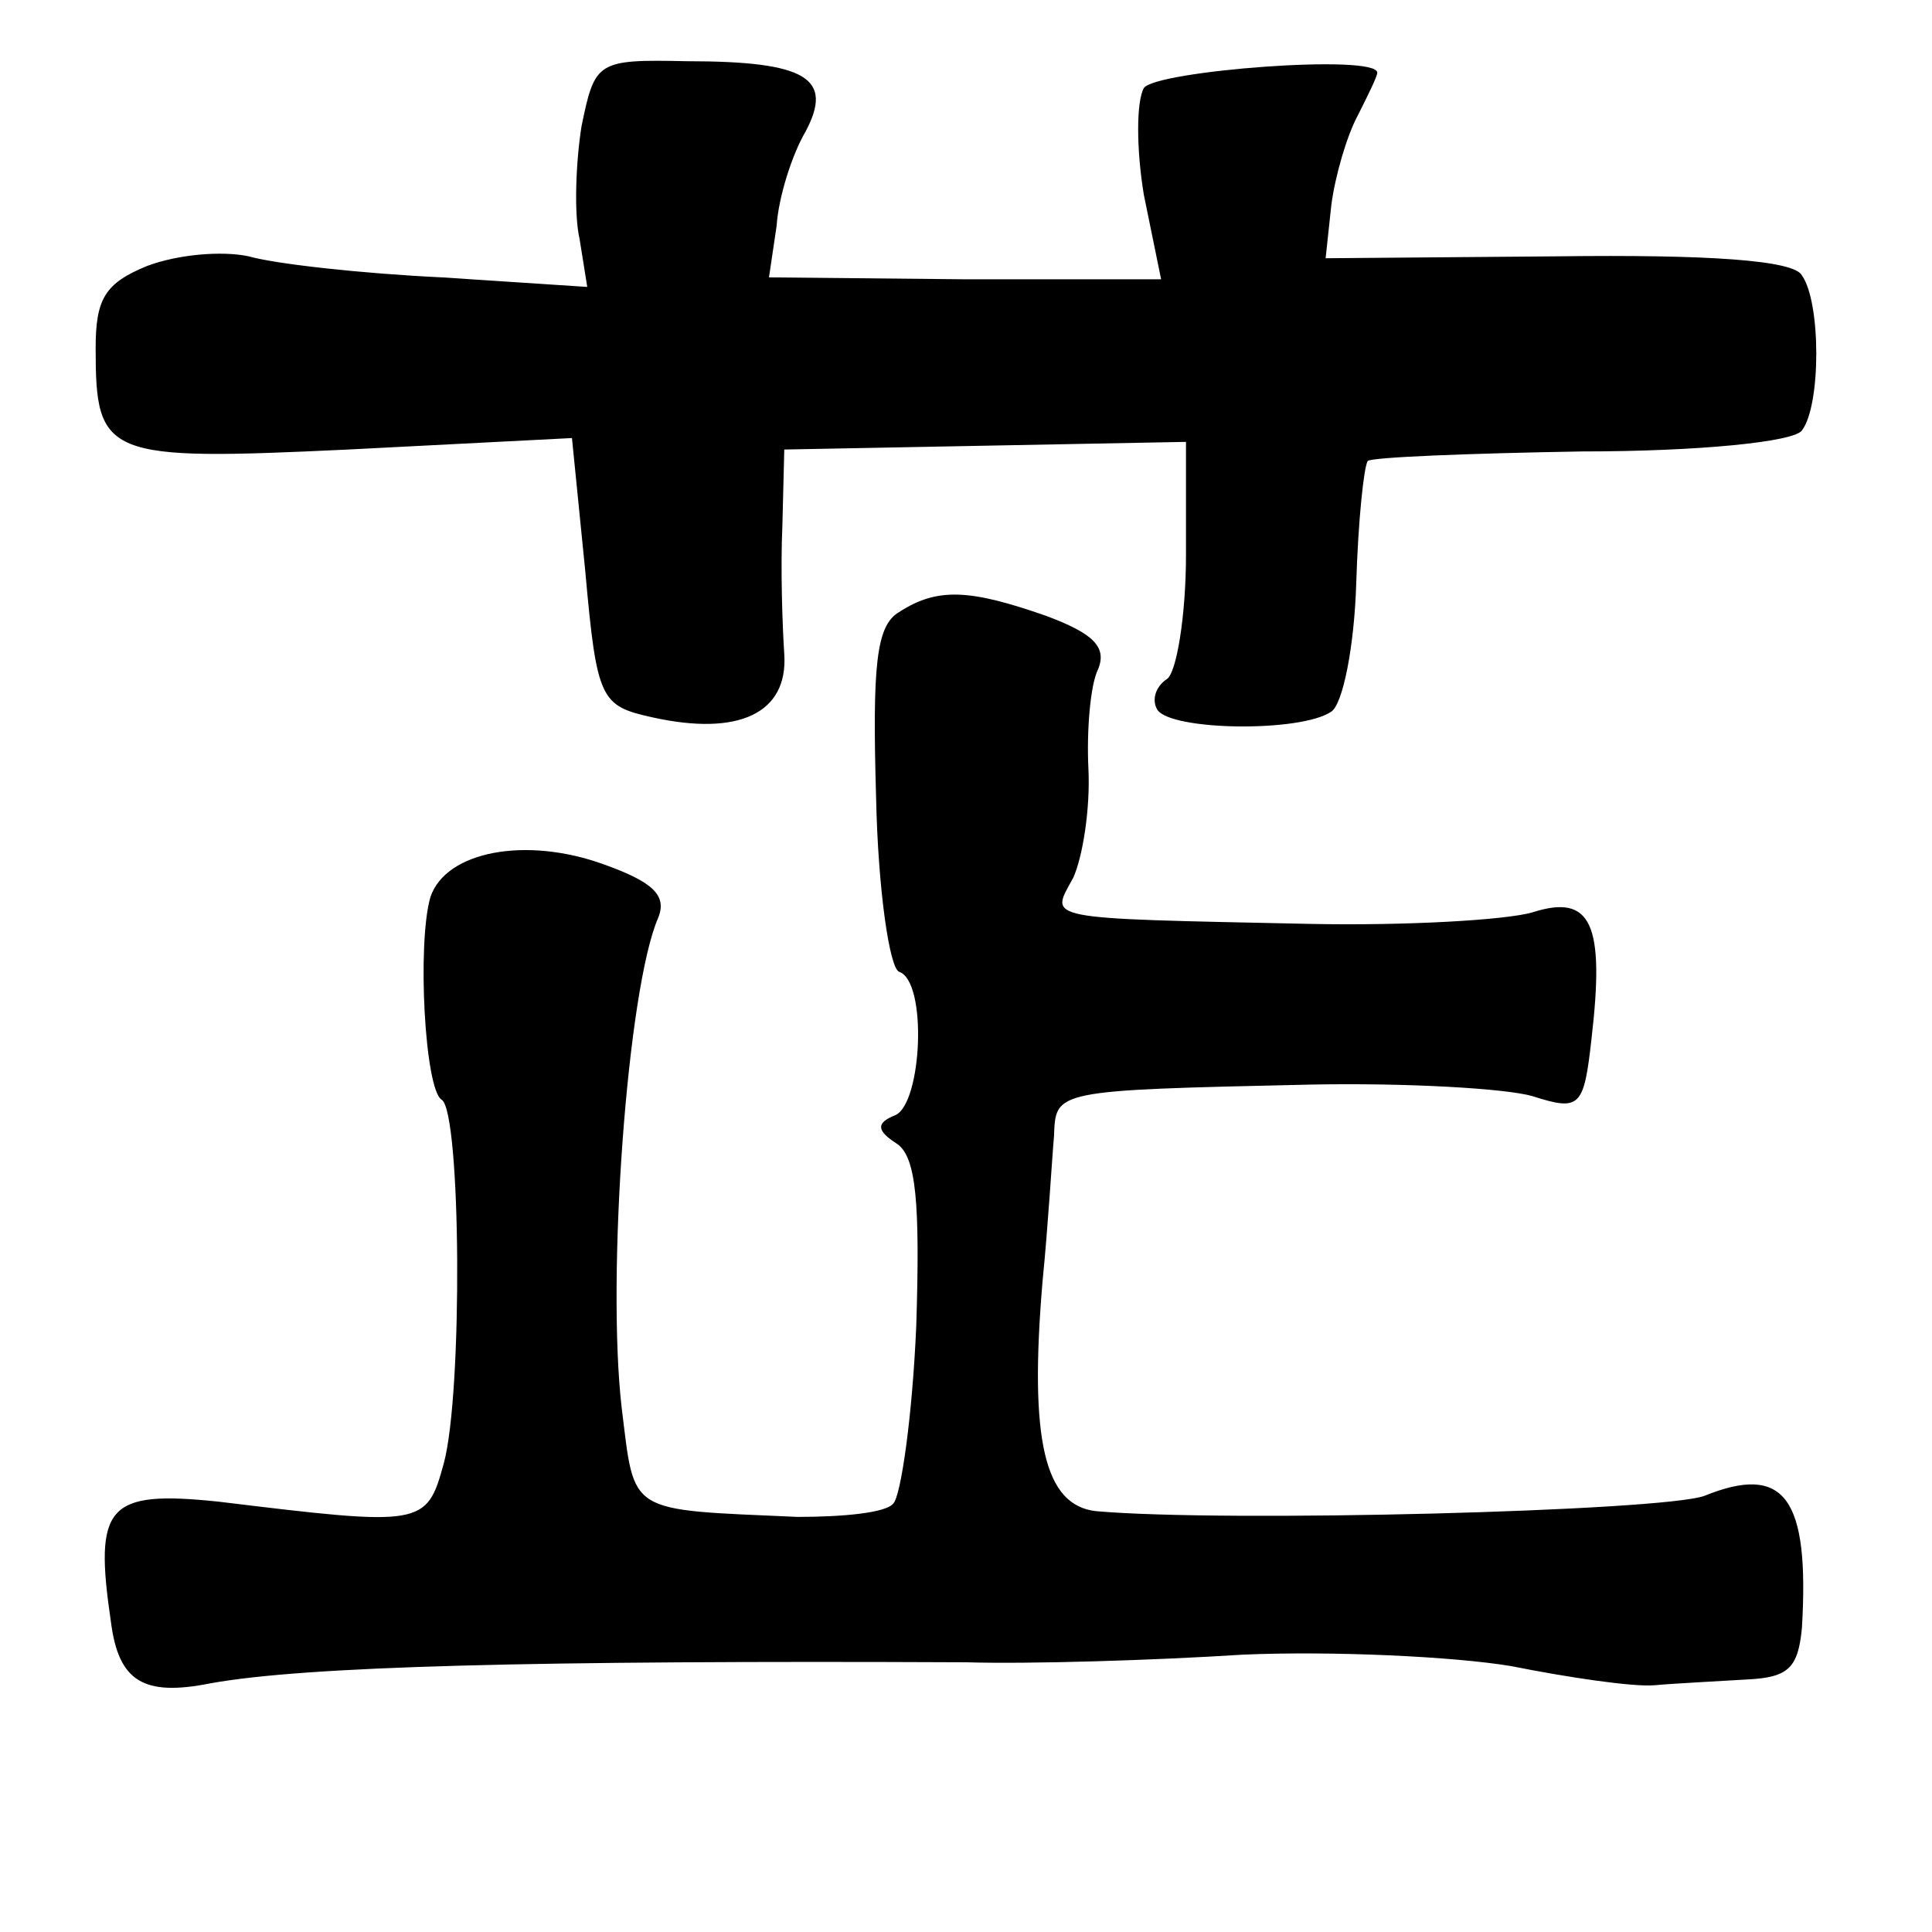<?xml version="1.0" standalone="no"?>
<!DOCTYPE svg PUBLIC "-//W3C//DTD SVG 20010904//EN"
 "http://www.w3.org/TR/2001/REC-SVG-20010904/DTD/svg10.dtd">
<svg version="1.0" xmlns="http://www.w3.org/2000/svg"
 width="101pt" height="101pt" viewBox="0 0 101 101"
 preserveAspectRatio="xMidYMid meet">
<g transform="translate(0,101) scale(0.1,-0.1)"
fill="#000000" stroke="none">
<path d="M304 944 c-3 -19 -4 -46 -1 -59 l4 -25 -76 5 c-42 2 -87 7 -101 11
-14 3 -37 1 -53 -5 -22 -9 -27 -17 -27 -43 0 -57 5 -59 132 -53 l117 6 7 -70
c6 -67 8 -70 35 -76 45 -10 71 2 69 33 -1 15 -2 45 -1 67 l1 40 105 2 105 2 0
-59 c0 -32 -5 -62 -10 -65 -6 -4 -8 -11 -5 -16 7 -11 75 -12 91 -1 6 4 12 34
13 67 1 33 4 61 6 64 2 2 53 4 112 5 61 0 111 5 115 11 10 13 10 67 0 81 -4 8
-49 11 -128 10 l-121 -1 3 28 c2 15 8 36 14 47 5 10 10 20 10 22 0 10 -116 1
-122 -8 -4 -7 -4 -32 0 -56 l9 -44 -103 0 -102 1 4 27 c1 15 8 37 15 49 15 28
1 37 -62 37 -47 1 -48 0 -55 -34z"/>
<path d="M470 690 c-12 -7 -14 -28 -12 -97 1 -48 7 -89 12 -91 15 -5 12 -69
-2 -75 -10 -4 -10 -8 1 -15 10 -7 12 -31 10 -95 -2 -47 -8 -89 -12 -93 -4 -5
-27 -7 -50 -7 -90 4 -85 1 -92 57 -8 69 3 219 19 256 5 12 -3 19 -28 28 -41
15 -83 7 -91 -17 -7 -24 -3 -101 6 -106 10 -7 11 -153 1 -190 -9 -33 -11 -33
-118 -20 -58 6 -65 -2 -56 -63 4 -31 17 -39 52 -32 50 9 168 12 395 11 33 -1
98 1 145 4 47 2 110 -1 140 -6 30 -6 64 -11 75 -10 11 1 32 2 48 3 22 1 27 6
29 27 4 68 -9 86 -51 69 -22 -8 -250 -14 -318 -8 -27 3 -35 37 -28 120 3 30 5
65 6 76 1 24 -1 24 134 27 50 1 102 -2 116 -6 25 -8 27 -6 31 30 7 60 0 76
-31 66 -14 -4 -66 -7 -116 -6 -142 3 -136 2 -124 24 5 11 9 36 8 57 -1 20 1
44 5 52 5 12 -3 19 -27 28 -40 14 -57 15 -77 2z"/>
</g>
</svg>
